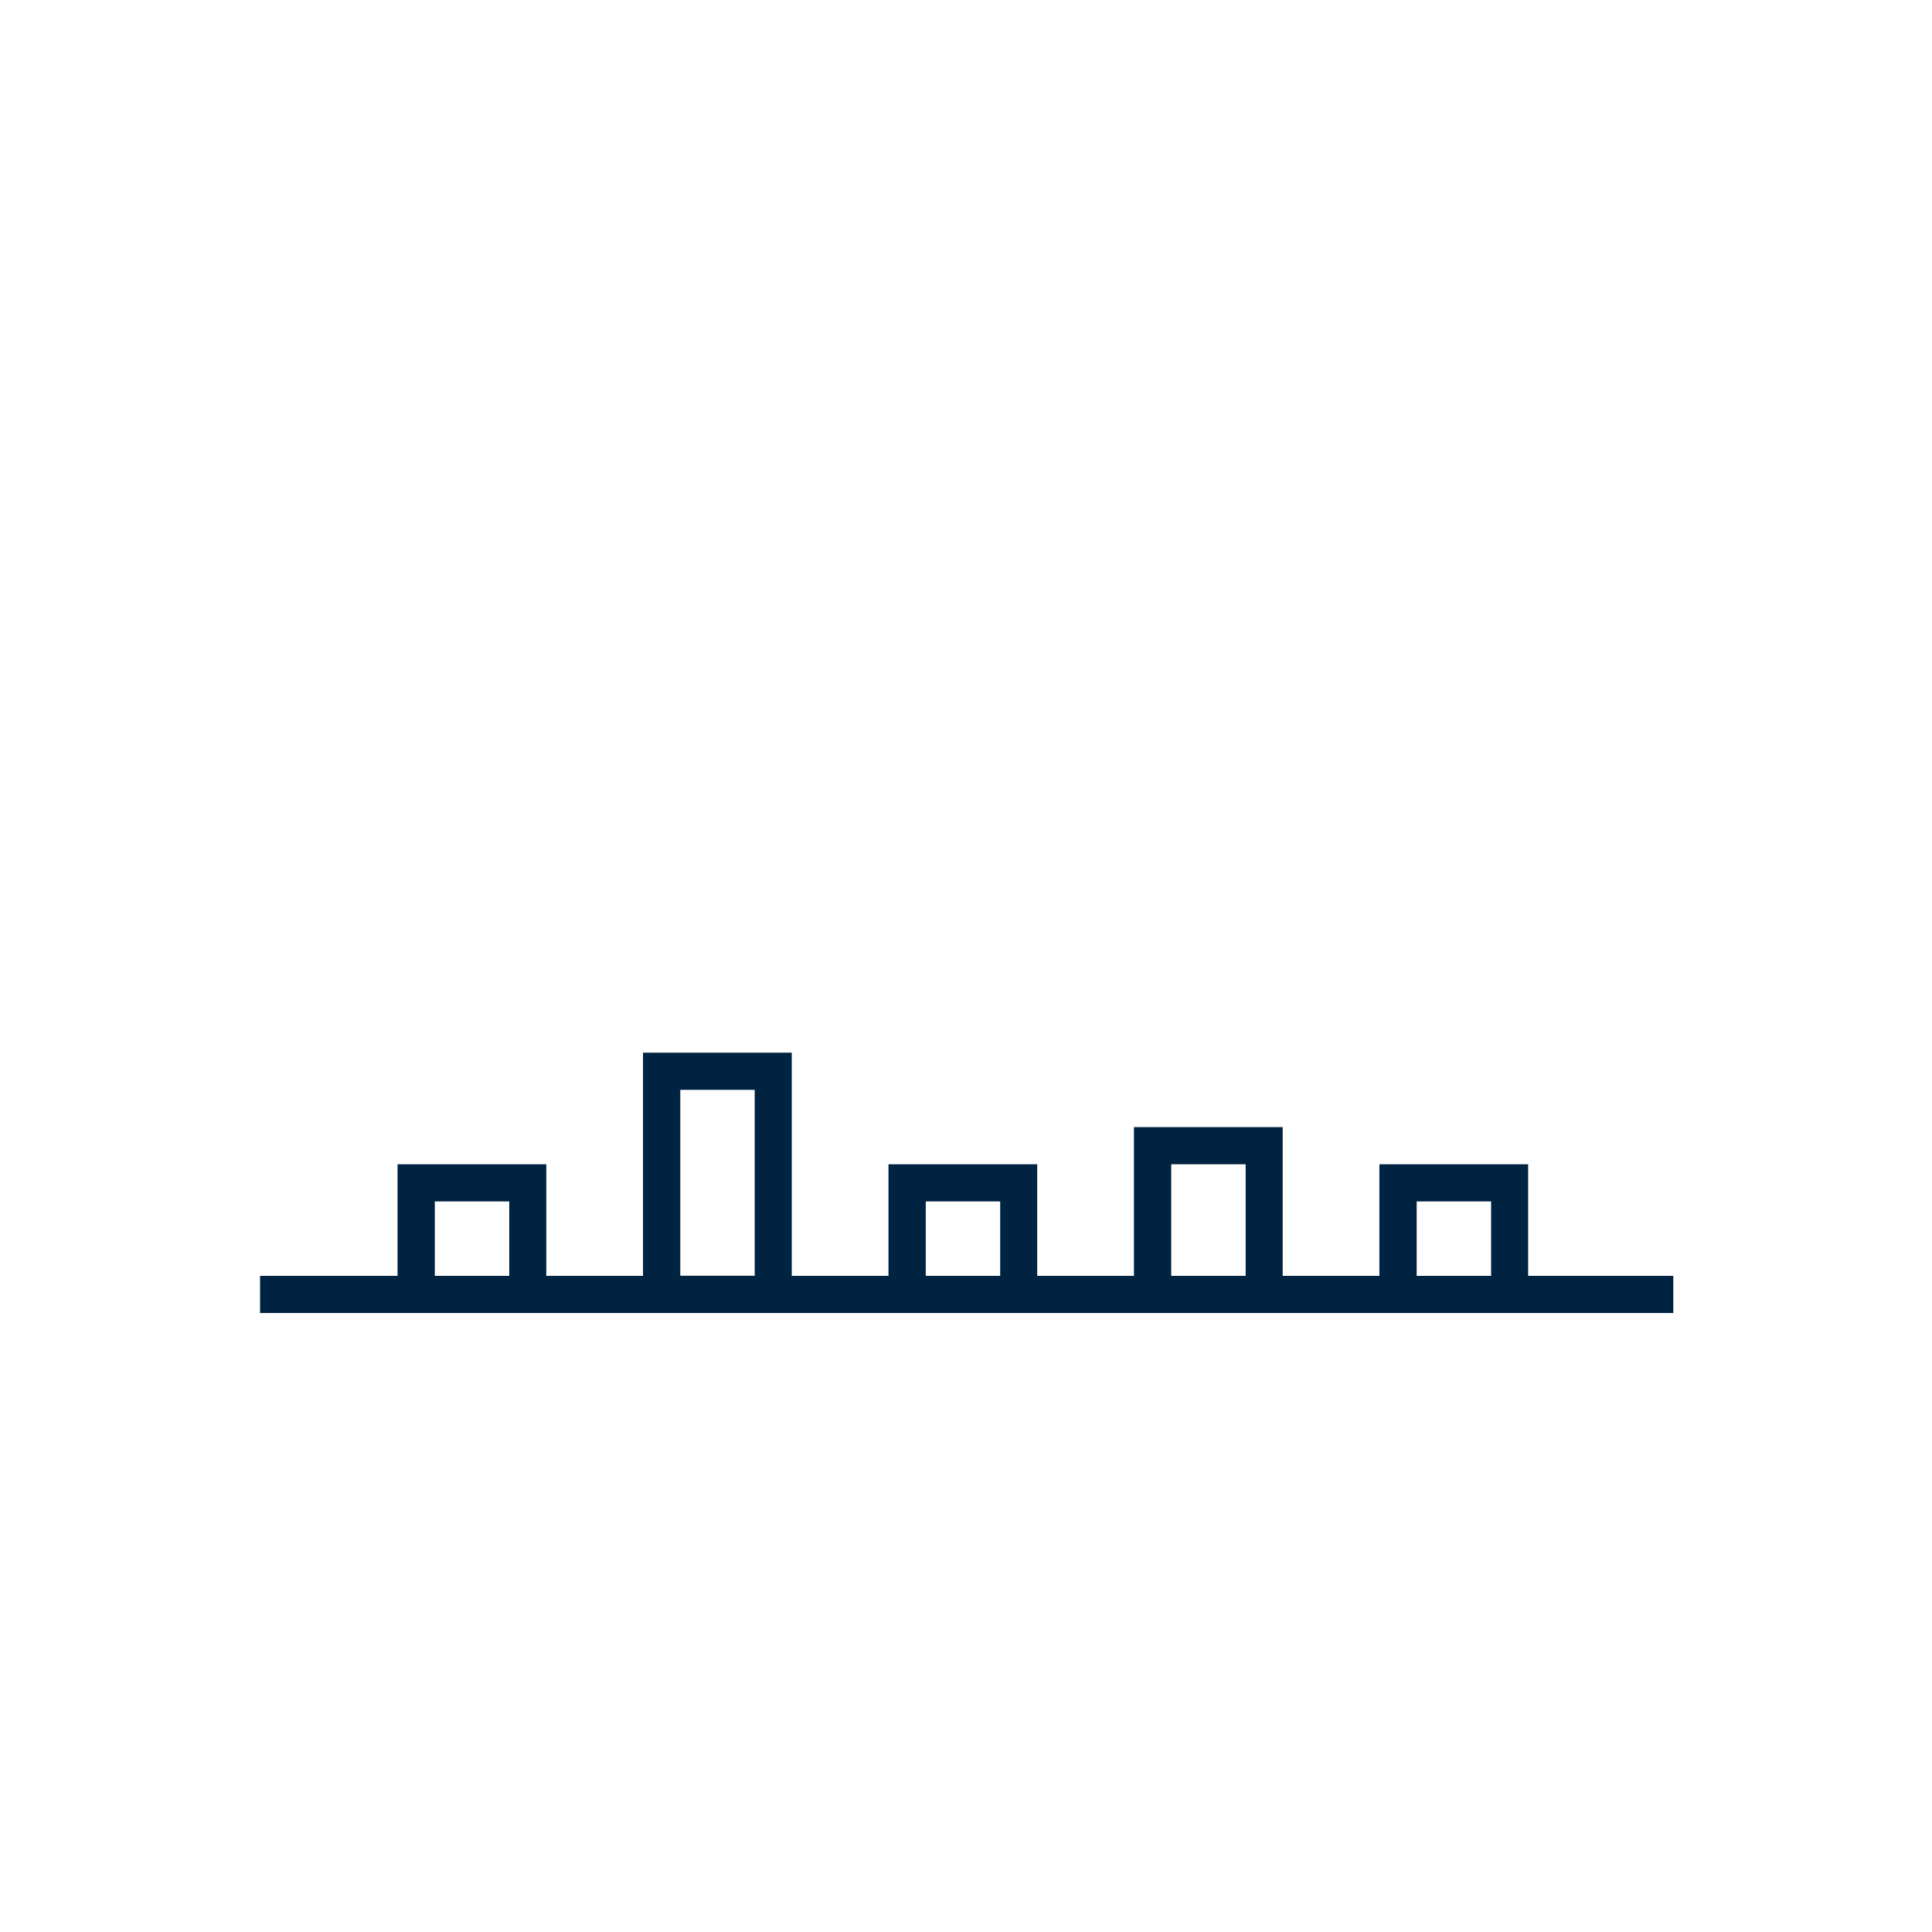 <svg width="156" height="156" viewBox="0 0 156 156" fill="none" xmlns="http://www.w3.org/2000/svg">
<path d="M123.39 103.02V94.01H111.38V103.02H103.57V91.01H91.56V103.02H83.75V94.01H71.74V103.02H63.93V85H51.92V103.02H44.11V94.01H32.1V103.02H21V106.02H135.11V103.02H123.39ZM35.11 103.02V97.01H41.12V103.02H35.11ZM54.93 103.02V88H60.94V103.01H54.93V103.02ZM74.75 103.02V97.01H80.76V103.02H74.75ZM94.57 103.02V94.01H100.58V103.02H94.57ZM114.39 103.02V97.01H120.4V103.02H114.39Z" fill="#002341"/>
</svg>
